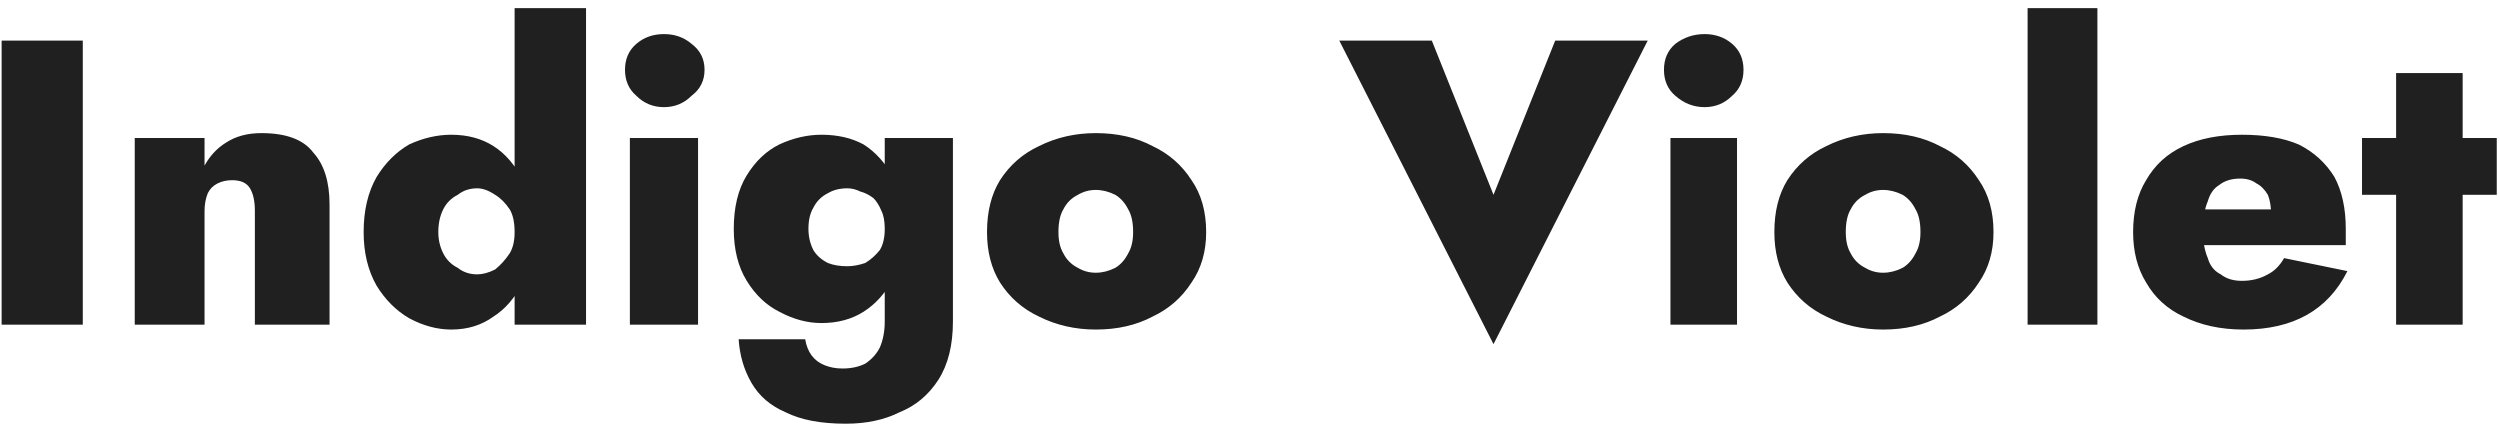 <svg width="154" height="27" viewBox="0 0 154 27" fill="none" xmlns="http://www.w3.org/2000/svg">
<path d="M5.1 2.5H0.1V20H5.1V2.5ZM15.7 13V20H20.3V12.6C20.3 11.2 19.966 10.133 19.3 9.4C18.7 8.6 17.633 8.2 16.1 8.2C15.233 8.2 14.5 8.4 13.9 8.8C13.366 9.133 12.933 9.6 12.6 10.2V8.5H8.3V20H12.6V13C12.6 12.6 12.666 12.233 12.8 11.9C12.933 11.633 13.133 11.433 13.4 11.3C13.666 11.166 13.966 11.1 14.3 11.1C14.833 11.1 15.2 11.267 15.4 11.6C15.6 11.933 15.7 12.4 15.7 13ZM36.1 0.5H31.7V20H36.1V0.5ZM22.4 14.3C22.4 15.566 22.666 16.667 23.2 17.6C23.733 18.467 24.4 19.133 25.2 19.6C26.066 20.067 26.933 20.3 27.8 20.3C28.8 20.3 29.666 20.033 30.4 19.5C31.133 19.033 31.733 18.333 32.2 17.4C32.6 16.533 32.8 15.5 32.8 14.3C32.8 13.033 32.6 11.967 32.2 11.1C31.733 10.167 31.133 9.467 30.4 9C29.666 8.533 28.8 8.3 27.8 8.3C26.933 8.3 26.066 8.5 25.2 8.9C24.4 9.367 23.733 10.033 23.2 10.9C22.666 11.833 22.4 12.966 22.4 14.3ZM27 14.3C27 13.767 27.1 13.3 27.3 12.9C27.5 12.5 27.8 12.2 28.2 12C28.533 11.733 28.933 11.6 29.4 11.6C29.733 11.6 30.1 11.733 30.5 12C30.833 12.2 31.133 12.5 31.4 12.9C31.6 13.233 31.7 13.7 31.7 14.3C31.7 14.833 31.6 15.267 31.4 15.6C31.133 16 30.833 16.333 30.5 16.6C30.1 16.8 29.733 16.9 29.4 16.9C28.933 16.9 28.533 16.767 28.2 16.5C27.8 16.3 27.5 16 27.3 15.6C27.1 15.2 27 14.767 27 14.3ZM38.5 4.3C38.5 4.966 38.733 5.5 39.2 5.9C39.666 6.367 40.233 6.6 40.9 6.6C41.566 6.6 42.133 6.367 42.6 5.9C43.133 5.5 43.4 4.966 43.4 4.3C43.4 3.633 43.133 3.1 42.6 2.7C42.133 2.3 41.566 2.1 40.9 2.1C40.233 2.1 39.666 2.3 39.2 2.7C38.733 3.1 38.5 3.633 38.5 4.3ZM43 8.5H38.8V20H43V8.5ZM49.6 20.9H45.5C45.566 21.9 45.833 22.8 46.3 23.6C46.766 24.4 47.466 25 48.4 25.4C49.333 25.867 50.566 26.1 52.1 26.1C53.366 26.1 54.466 25.867 55.4 25.4C56.4 25 57.2 24.333 57.8 23.4C58.4 22.467 58.7 21.267 58.7 19.8V8.5H54.5V19.8C54.5 20.4 54.4 20.933 54.2 21.4C54 21.8 53.7 22.133 53.3 22.4C52.9 22.6 52.433 22.7 51.9 22.7C51.5 22.7 51.133 22.633 50.8 22.5C50.466 22.367 50.2 22.167 50 21.9C49.8 21.633 49.666 21.3 49.6 20.9ZM45.2 14.1C45.2 15.367 45.466 16.433 46 17.3C46.533 18.166 47.2 18.8 48 19.2C48.866 19.667 49.733 19.9 50.6 19.9C51.6 19.9 52.466 19.667 53.2 19.2C53.933 18.733 54.533 18.067 55 17.2C55.4 16.334 55.6 15.3 55.6 14.1C55.6 12.833 55.4 11.767 55 10.9C54.533 10.033 53.933 9.367 53.2 8.9C52.466 8.5 51.6 8.3 50.6 8.3C49.733 8.3 48.866 8.5 48 8.9C47.2 9.3 46.533 9.933 46 10.8C45.466 11.666 45.2 12.767 45.2 14.1ZM49.8 14.1C49.8 13.567 49.9 13.133 50.1 12.8C50.3 12.4 50.6 12.1 51 11.9C51.333 11.7 51.733 11.6 52.2 11.6C52.466 11.6 52.733 11.666 53 11.8C53.266 11.867 53.533 12 53.8 12.2C54 12.4 54.166 12.667 54.3 13C54.433 13.267 54.5 13.633 54.5 14.1C54.5 14.633 54.4 15.067 54.2 15.4C53.933 15.733 53.633 16 53.3 16.2C52.9 16.334 52.533 16.4 52.2 16.4C51.733 16.4 51.333 16.334 51 16.2C50.6 16 50.3 15.733 50.1 15.4C49.9 15 49.8 14.567 49.8 14.1ZM60.8 14.3C60.8 15.5 61.066 16.533 61.6 17.4C62.2 18.333 63 19.033 64 19.5C65.066 20.033 66.233 20.3 67.5 20.3C68.833 20.3 70 20.033 71 19.5C72 19.033 72.8 18.333 73.4 17.4C74 16.533 74.3 15.5 74.3 14.3C74.3 13.033 74 11.967 73.4 11.1C72.8 10.167 72 9.467 71 9C70 8.467 68.833 8.2 67.5 8.2C66.233 8.2 65.066 8.467 64 9C63 9.467 62.2 10.167 61.6 11.1C61.066 11.967 60.8 13.033 60.8 14.3ZM65.2 14.3C65.2 13.7 65.3 13.233 65.5 12.9C65.7 12.5 66 12.2 66.4 12C66.733 11.8 67.1 11.7 67.5 11.7C67.9 11.7 68.3 11.8 68.7 12C69.033 12.2 69.3 12.5 69.5 12.9C69.7 13.233 69.8 13.7 69.8 14.3C69.8 14.833 69.7 15.267 69.5 15.6C69.3 16 69.033 16.3 68.7 16.5C68.3 16.7 67.9 16.8 67.5 16.8C67.1 16.8 66.733 16.7 66.4 16.5C66 16.3 65.7 16 65.5 15.6C65.3 15.267 65.2 14.833 65.2 14.3ZM95.8 2.5L92 12L88.2 2.5H82.5L92 21.2L101.5 2.5H95.8ZM102.5 4.3C102.5 4.966 102.733 5.5 103.2 5.9C103.733 6.367 104.333 6.6 105 6.6C105.666 6.6 106.233 6.367 106.7 5.9C107.166 5.5 107.4 4.966 107.4 4.3C107.4 3.633 107.166 3.1 106.7 2.7C106.233 2.3 105.666 2.1 105 2.1C104.333 2.1 103.733 2.3 103.2 2.7C102.733 3.1 102.5 3.633 102.5 4.3ZM107 8.5H102.9V20H107V8.5ZM109.3 14.3C109.3 15.5 109.566 16.533 110.1 17.4C110.7 18.333 111.5 19.033 112.5 19.5C113.566 20.033 114.733 20.3 116 20.3C117.333 20.3 118.5 20.033 119.5 19.5C120.5 19.033 121.3 18.333 121.9 17.4C122.5 16.533 122.8 15.5 122.8 14.3C122.8 13.033 122.5 11.967 121.9 11.1C121.3 10.167 120.5 9.467 119.5 9C118.5 8.467 117.333 8.2 116 8.2C114.733 8.2 113.566 8.467 112.5 9C111.5 9.467 110.7 10.167 110.1 11.1C109.566 11.967 109.3 13.033 109.3 14.3ZM113.7 14.3C113.7 13.7 113.8 13.233 114 12.9C114.2 12.5 114.5 12.2 114.9 12C115.233 11.8 115.6 11.7 116 11.7C116.4 11.7 116.8 11.8 117.2 12C117.533 12.2 117.8 12.5 118 12.9C118.2 13.233 118.3 13.7 118.3 14.3C118.3 14.833 118.2 15.267 118 15.6C117.8 16 117.533 16.3 117.2 16.5C116.8 16.7 116.4 16.8 116 16.8C115.6 16.8 115.233 16.7 114.9 16.5C114.5 16.3 114.2 16 114 15.6C113.8 15.267 113.7 14.833 113.7 14.3ZM129.2 0.5H124.9V20H129.2V0.5ZM138.2 20.3C139.733 20.3 141.033 20 142.1 19.4C143.166 18.8 144 17.9 144.6 16.7L140.7 15.9C140.433 16.367 140.1 16.7 139.7 16.9C139.233 17.167 138.7 17.3 138.1 17.3C137.566 17.3 137.133 17.167 136.8 16.9C136.4 16.7 136.133 16.367 136 15.9C135.8 15.433 135.7 14.867 135.7 14.2C135.7 13.467 135.8 12.867 136 12.4C136.133 11.933 136.366 11.6 136.7 11.4C137.033 11.133 137.466 11 138 11C138.4 11 138.733 11.1 139 11.3C139.266 11.433 139.5 11.667 139.7 12C139.833 12.333 139.9 12.733 139.9 13.2C139.9 13.334 139.866 13.467 139.8 13.6C139.733 13.8 139.666 13.967 139.6 14.1L140.5 12.9H133.7V15.1H144.5C144.5 14.967 144.5 14.8 144.5 14.6C144.5 14.467 144.5 14.3 144.5 14.1C144.5 12.833 144.266 11.767 143.8 10.9C143.266 10.033 142.533 9.367 141.6 8.9C140.666 8.5 139.5 8.3 138.1 8.3C136.7 8.3 135.5 8.533 134.5 9C133.5 9.467 132.733 10.167 132.2 11.1C131.666 11.967 131.4 13.033 131.4 14.3C131.4 15.5 131.666 16.533 132.2 17.4C132.733 18.333 133.5 19.033 134.5 19.5C135.566 20.033 136.8 20.3 138.2 20.3ZM153.8 8.5H145.5V12H153.8V8.5ZM151.7 4.5H147.6V20H151.7V4.5Z" fill="#202020"/>
</svg>
